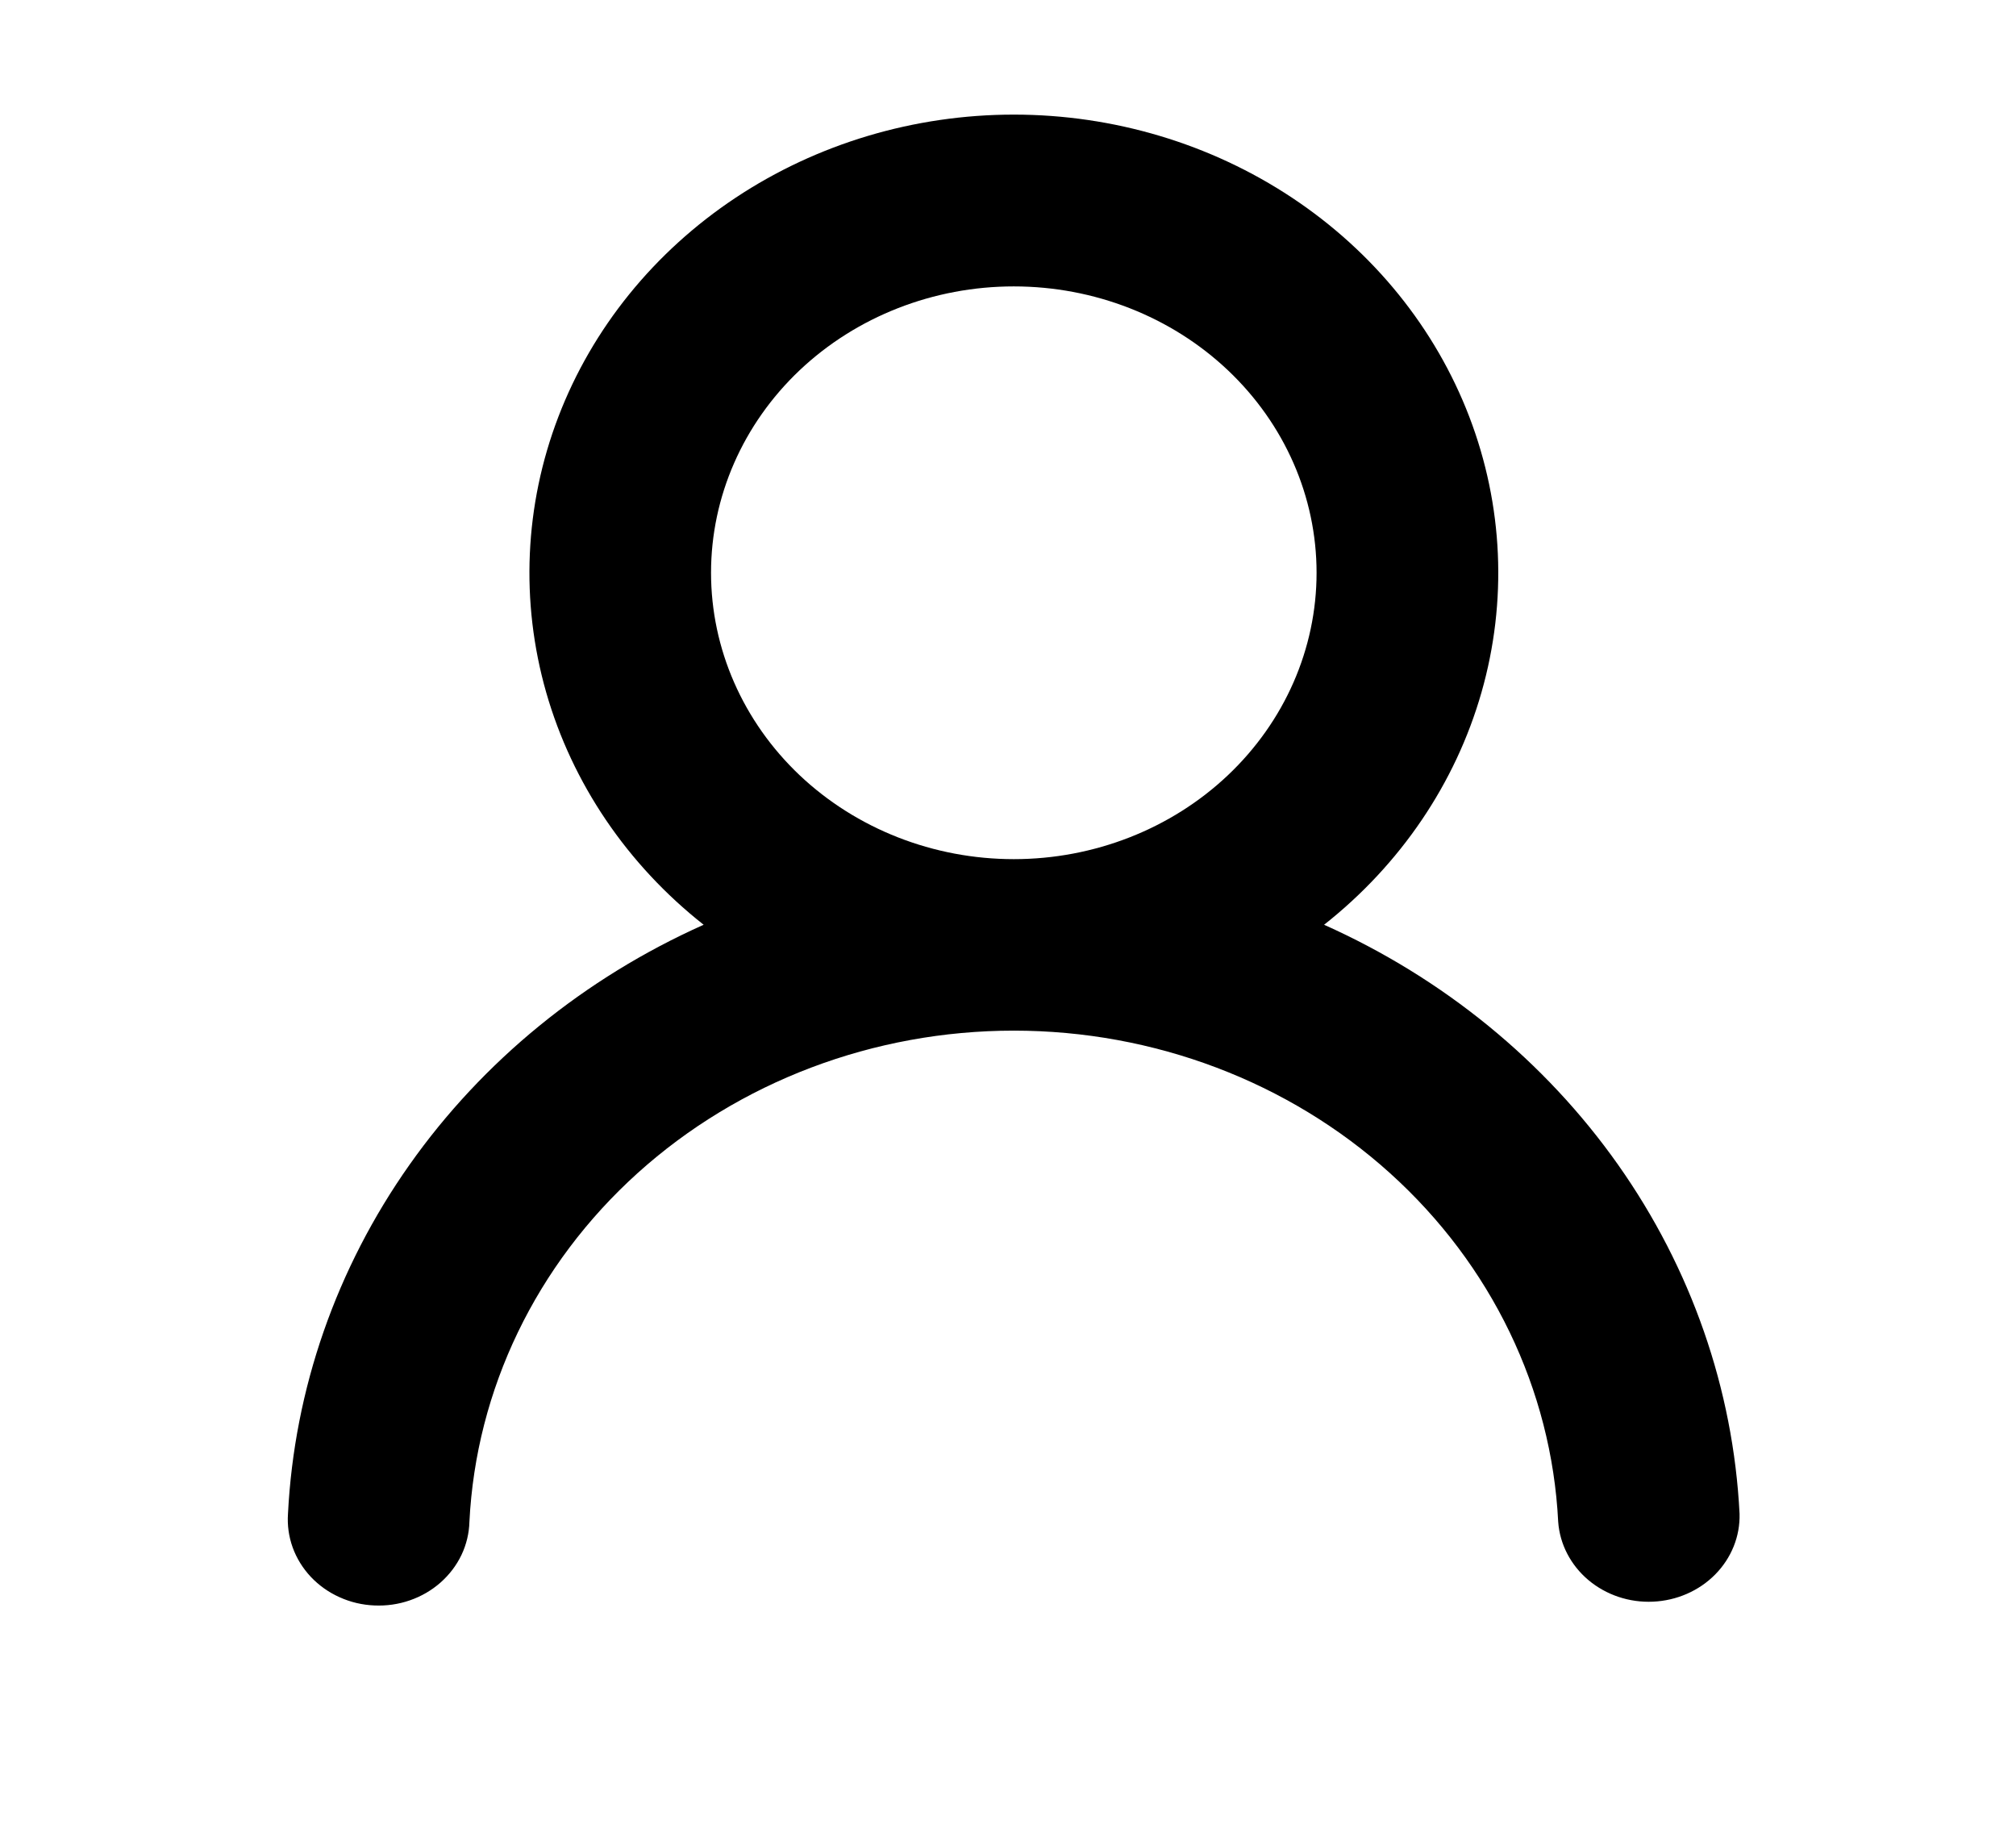 <svg width="33" height="30" viewBox="0 0 33 30" fill="none" xmlns="http://www.w3.org/2000/svg">
<path fill-rule="evenodd" clip-rule="evenodd" d="M11.639 9.375C11.639 10.618 12.161 11.81 13.09 12.69C14.02 13.569 15.28 14.063 16.595 14.063C17.909 14.063 19.17 13.569 20.099 12.69C21.029 11.81 21.551 10.618 21.551 9.375C21.551 8.132 21.029 6.94 20.099 6.06C19.17 5.181 17.909 4.688 16.595 4.688C15.28 4.688 14.02 5.181 13.09 6.06C12.161 6.94 11.639 8.132 11.639 9.375ZM11.518 15.137C10.266 14.15 9.367 12.822 8.941 11.335C8.516 9.847 8.585 8.271 9.14 6.822C9.695 5.373 10.709 4.121 12.042 3.236C13.376 2.351 14.966 1.876 16.596 1.876C18.225 1.876 19.815 2.351 21.149 3.236C22.483 4.121 23.496 5.373 24.051 6.822C24.606 8.271 24.676 9.847 24.25 11.335C23.825 12.822 22.925 14.15 21.674 15.137C23.625 16.01 25.289 17.368 26.487 19.066C27.685 20.764 28.372 22.739 28.475 24.778C28.485 25.146 28.342 25.502 28.077 25.771C27.812 26.04 27.446 26.2 27.058 26.217C26.67 26.235 26.29 26.107 26 25.863C25.71 25.618 25.532 25.276 25.506 24.909C25.398 22.743 24.412 20.699 22.752 19.202C21.093 17.705 18.888 16.87 16.595 16.87C14.302 16.87 12.097 17.705 10.437 19.202C8.778 20.699 7.792 22.743 7.684 24.909C7.679 25.097 7.635 25.281 7.554 25.452C7.472 25.623 7.356 25.776 7.211 25.904C7.066 26.032 6.895 26.131 6.71 26.195C6.524 26.26 6.326 26.288 6.128 26.279C5.93 26.271 5.736 26.225 5.558 26.144C5.379 26.064 5.219 25.95 5.087 25.81C4.956 25.67 4.855 25.507 4.791 25.33C4.727 25.153 4.701 24.965 4.714 24.778C4.817 22.739 5.505 20.764 6.703 19.066C7.902 17.367 9.566 16.009 11.518 15.137Z" fill="black"/>
</svg>
